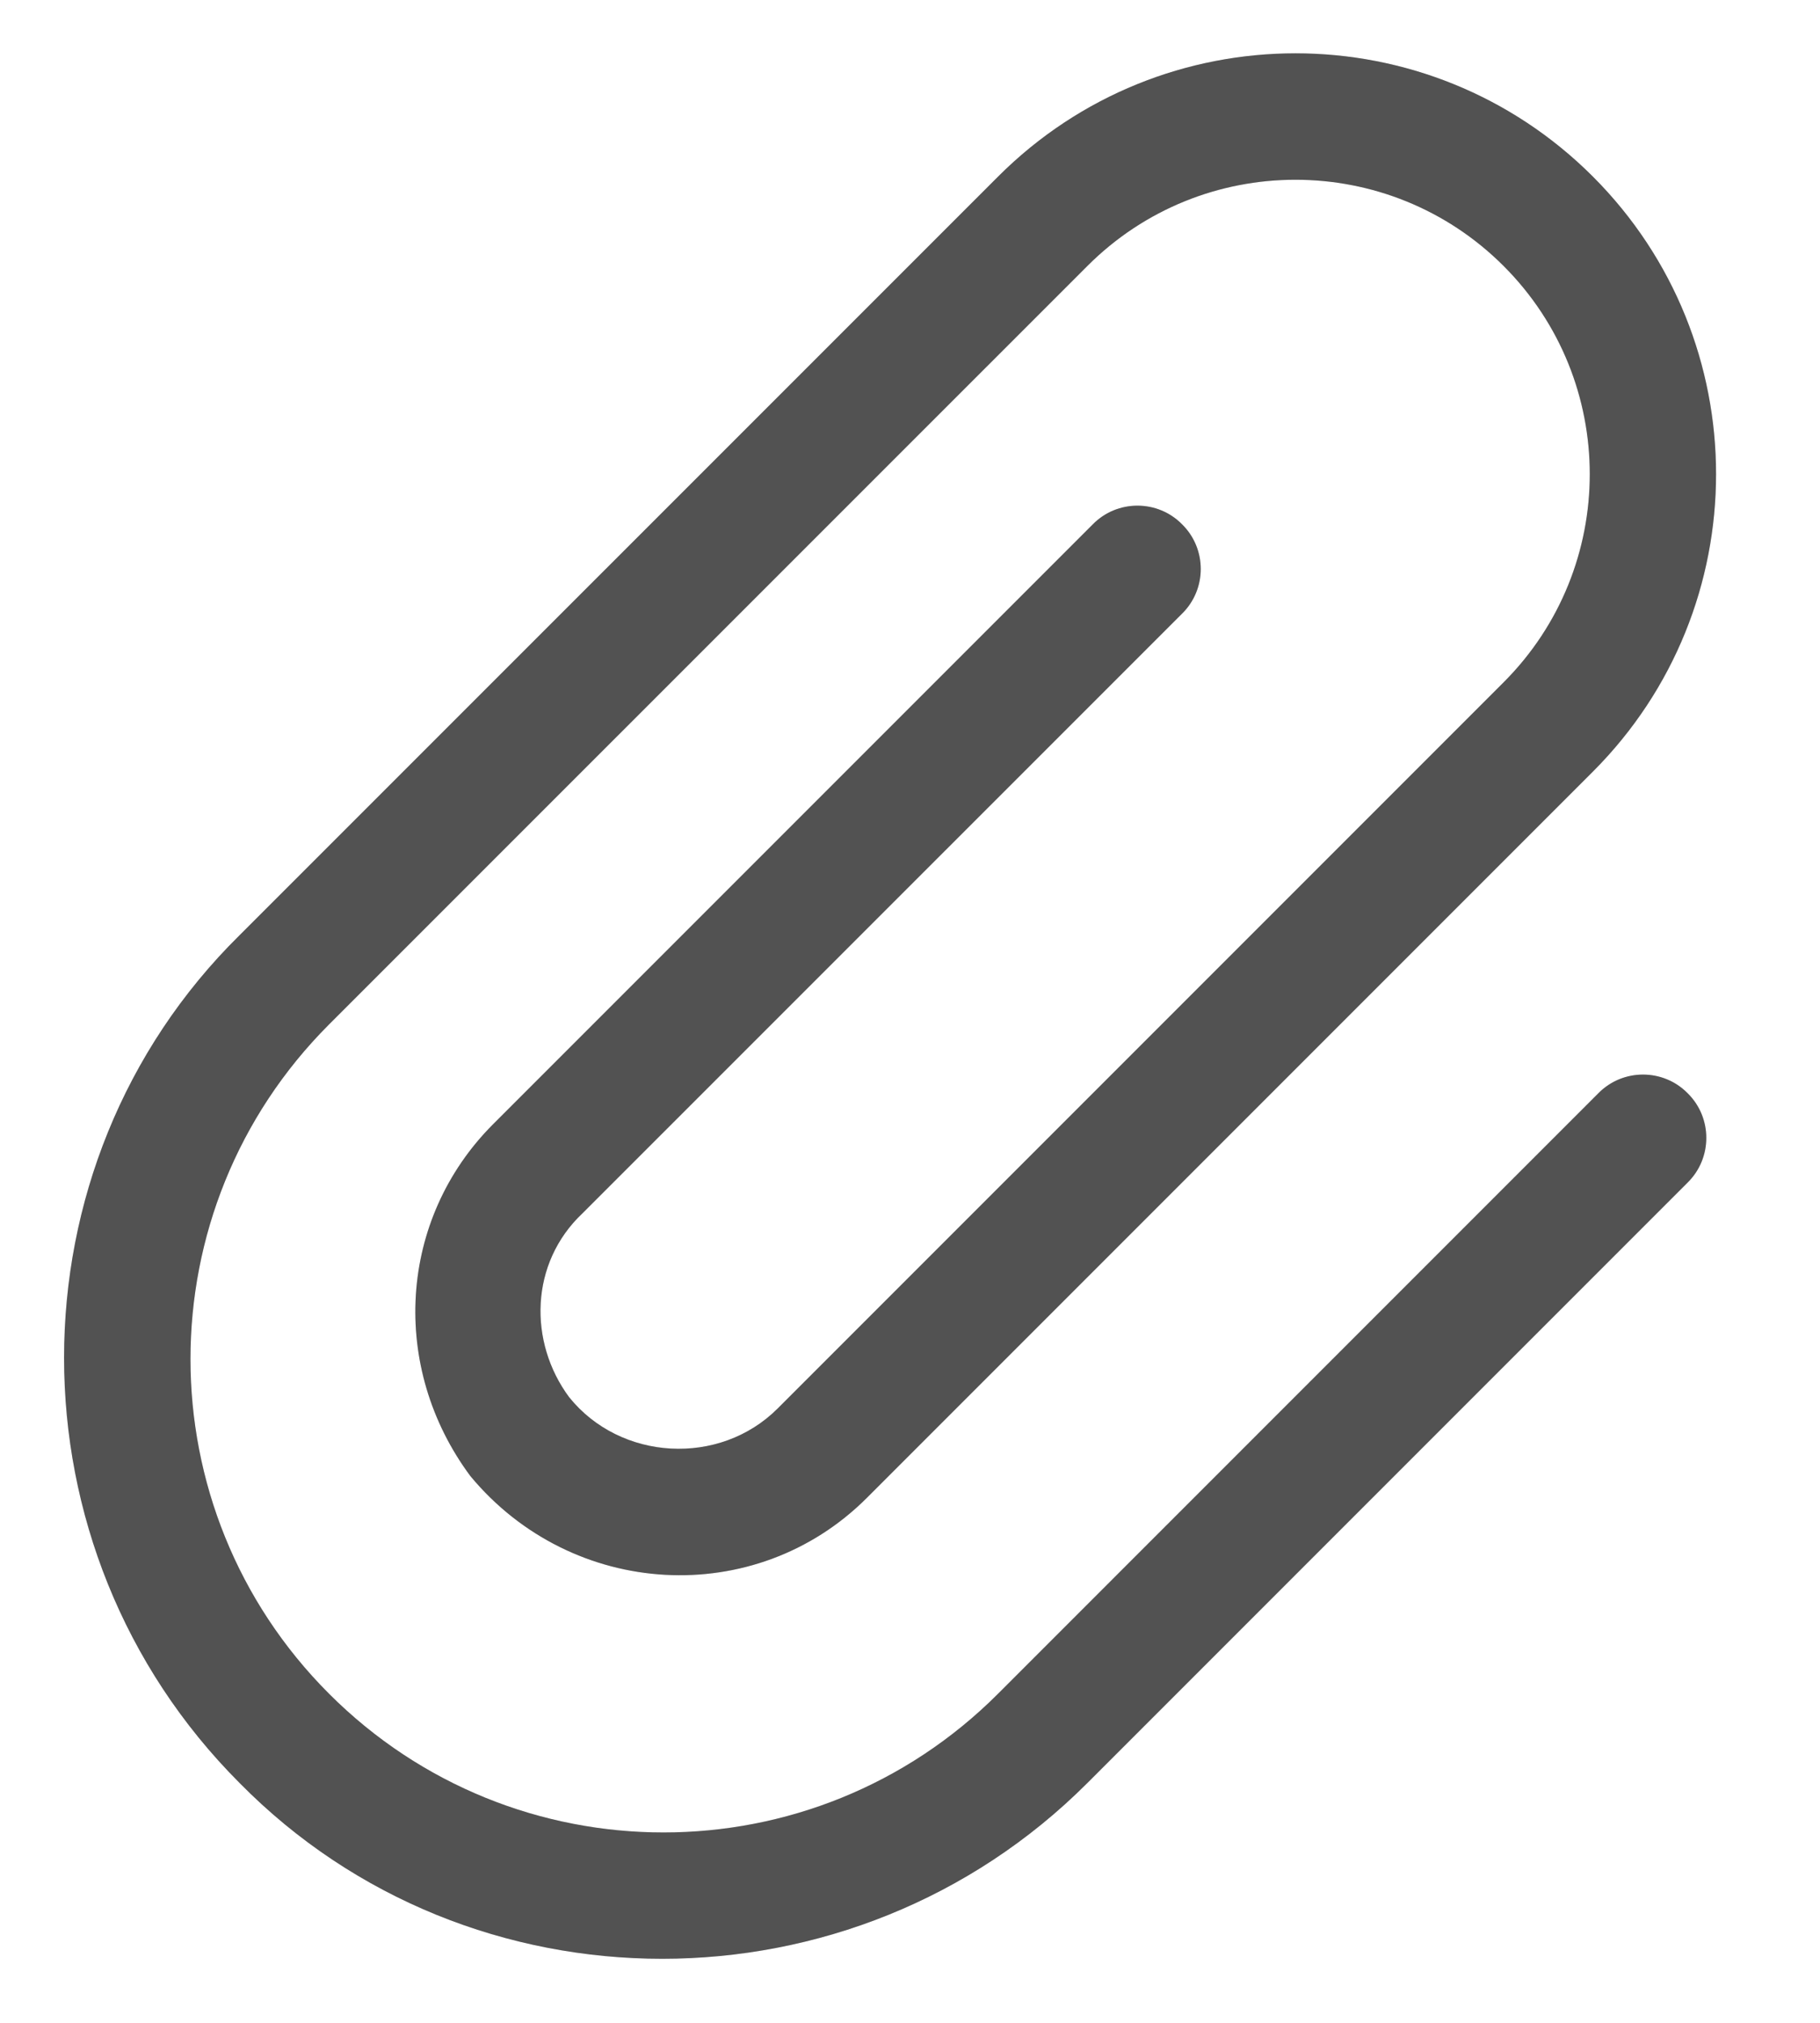 <svg xmlns="http://www.w3.org/2000/svg" width="18" height="20" viewBox="0 0 18 20" fill="none">
    <path
        d="M14.871 2.63C13.734 1.493 11.89 1.493 10.754 2.63L3.254 10.129C1.427 11.957 1.427 14.918 3.254 16.746C5.082 18.575 8.043 18.575 9.871 16.746L15.808 10.809C16.05 10.563 16.449 10.563 16.691 10.809C16.937 11.051 16.937 11.45 16.691 11.692L10.754 17.629C8.437 19.946 4.652 19.946 2.37 17.629C0.055 15.313 0.055 11.528 2.37 9.246L9.871 1.746C11.496 0.121 14.129 0.121 15.754 1.746C17.378 3.371 17.378 6.004 15.754 7.629L8.574 14.809C7.472 15.911 5.66 15.809 4.652 14.594C3.854 13.52 3.937 12.055 4.878 11.114L10.808 5.184C11.05 4.938 11.449 4.938 11.691 5.184C11.937 5.426 11.937 5.825 11.691 6.067L5.761 11.996C5.238 12.489 5.226 13.27 5.628 13.813C6.136 14.446 7.117 14.5 7.691 13.926L14.871 6.746C16.007 5.61 16.007 3.766 14.871 2.63Z"
        fill="#666666" />
    <path
        d="M14.871 2.63C13.734 1.493 11.89 1.493 10.754 2.63L3.254 10.129C1.427 11.957 1.427 14.918 3.254 16.746C5.082 18.575 8.043 18.575 9.871 16.746L15.808 10.809C16.05 10.563 16.449 10.563 16.691 10.809C16.937 11.051 16.937 11.45 16.691 11.692L10.754 17.629C8.437 19.946 4.652 19.946 2.37 17.629C0.055 15.313 0.055 11.528 2.37 9.246L9.871 1.746C11.496 0.121 14.129 0.121 15.754 1.746C17.378 3.371 17.378 6.004 15.754 7.629L8.574 14.809C7.472 15.911 5.66 15.809 4.652 14.594C3.854 13.52 3.937 12.055 4.878 11.114L10.808 5.184C11.05 4.938 11.449 4.938 11.691 5.184C11.937 5.426 11.937 5.825 11.691 6.067L5.761 11.996C5.238 12.489 5.226 13.27 5.628 13.813C6.136 14.446 7.117 14.5 7.691 13.926L14.871 6.746C16.007 5.61 16.007 3.766 14.871 2.63Z"
        fill="black" fill-opacity="0.2" />
</svg>